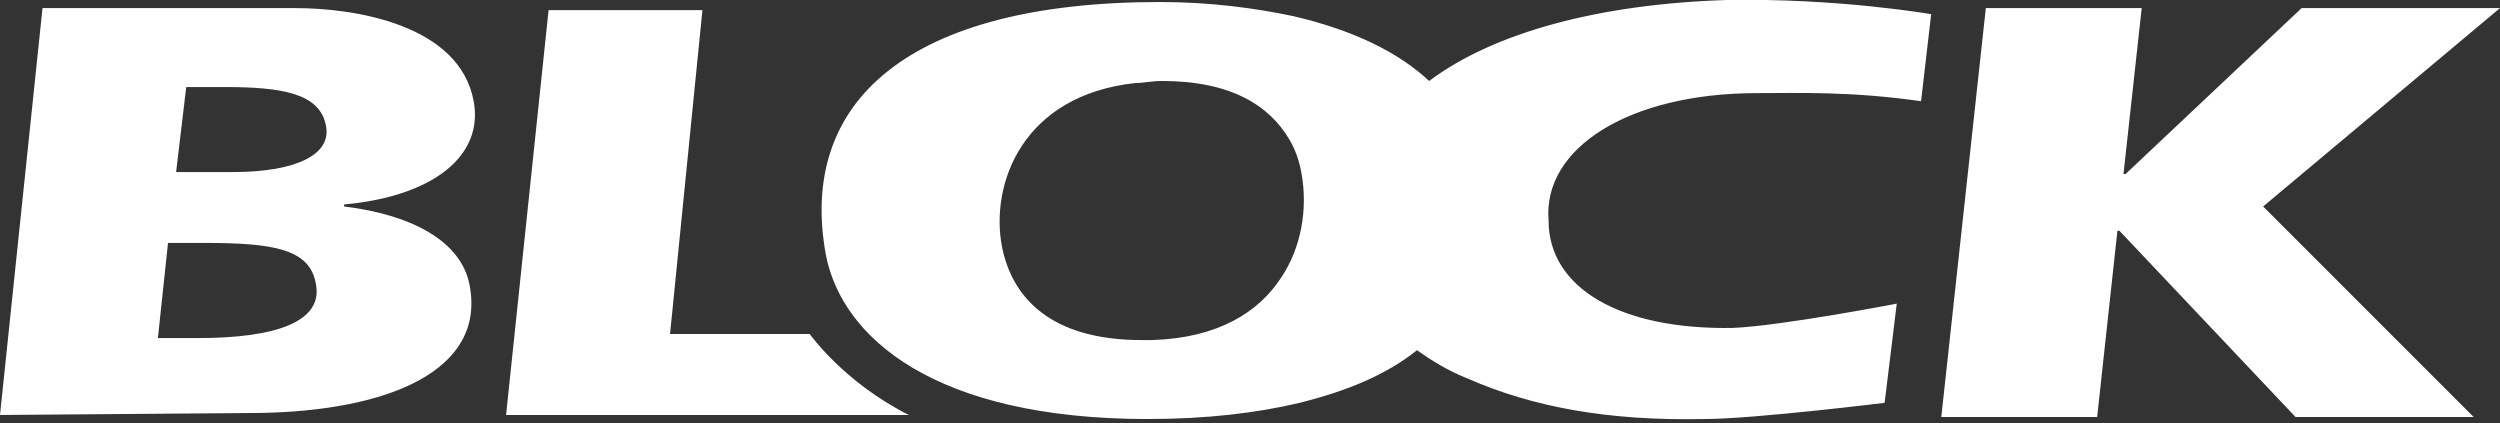 <?xml version="1.0" encoding="utf-8"?>
<!-- Generator: Adobe Illustrator 21.0.0, SVG Export Plug-In . SVG Version: 6.00 Build 0)  -->
<svg version="1.2" baseProfile="tiny" id="Layer_1" xmlns="http://www.w3.org/2000/svg" xmlns:xlink="http://www.w3.org/1999/xlink"
	 x="0px" y="0px" viewBox="0 0 123.5 20.9" xml:space="preserve">
<rect x="0" y="0" width="123.5" height="20.9" fill="#333333" stroke="none"/>
<path fill-rule="evenodd" fill="#FFFFFF" d="M63.3,13.7c-1.1,1.7-3.1,3-6.4,3.1c-0.2,0-0.3,0-0.5,0c-4.5,0-6.4-2.1-6.9-4.6
	c-0.6-3.1,1-7.5,6.6-8.1c0.4,0,0.8-0.1,1.3-0.1c3.4,0,5.3,1.2,6.3,2.9c0.3,0.5,0.5,1.1,0.6,1.7C64.6,10.3,64.3,12.2,63.3,13.7
	 M8.3,12h1.8c3.4,0,5.2,0.3,5.5,2c0.4,1.9-2,2.7-5.8,2.7h-2L8.3,12z M27.1,0.5h7.6l-1.6,16H40c0,0,1.7,2.4,4.9,4
	c-0.9,0-4.4,0-19.9,0L27.1,0.5z M98.1,0.4h7.7l-0.9,8.2h0.1l8.7-8.2h9.8l-11.7,9.8l10.4,10.4h-8.8l-8.7-9.2h-0.1l-1,9.2h-7.7
	L98.1,0.4z M0,20.5l12.8-0.1c6.4-0.1,11.2-2.1,10.4-6.3c-0.4-2.2-2.9-3.5-6.2-3.9l0-0.1c4.4-0.4,6.9-2.4,6.4-5.1
	c-0.7-3.8-5.9-4.6-8.8-4.6H2.1L0,20.5z M9.2,4.3h1.9c2.8,0,4.7,0.3,5,1.9c0.3,1.4-1.4,2.3-4.6,2.3H8.7L9.2,4.3z M86.8,4.6
	c2,0,4.6-0.1,8.1,0.4l0.5-4.3c0,0-4.6-0.8-10.1-0.7c-6.3,0.2-11.5,1.6-14.7,4c-1.5-1.4-3.7-2.5-6.7-3.2c-1.9-0.4-4.1-0.7-6.6-0.7
	c-12.4,0-17.9,4.9-16.5,12.5c0.8,4.1,5.4,8.1,15.9,8.1c2.9,0,5.4-0.3,7.5-0.8c2.4-0.6,4.3-1.4,5.8-2.6c0.7,0.5,1.5,1,2.5,1.4
	c3.2,1.4,6.9,2.1,11.7,2c2.4,0,8.9-0.8,8.9-0.8l0.6-4.9c0,0-5.7,1.1-8.1,1.2c-5.6,0.1-9.1-2-9.1-5.3C76.2,7.3,80.5,4.6,86.8,4.6z"/>
</svg>
